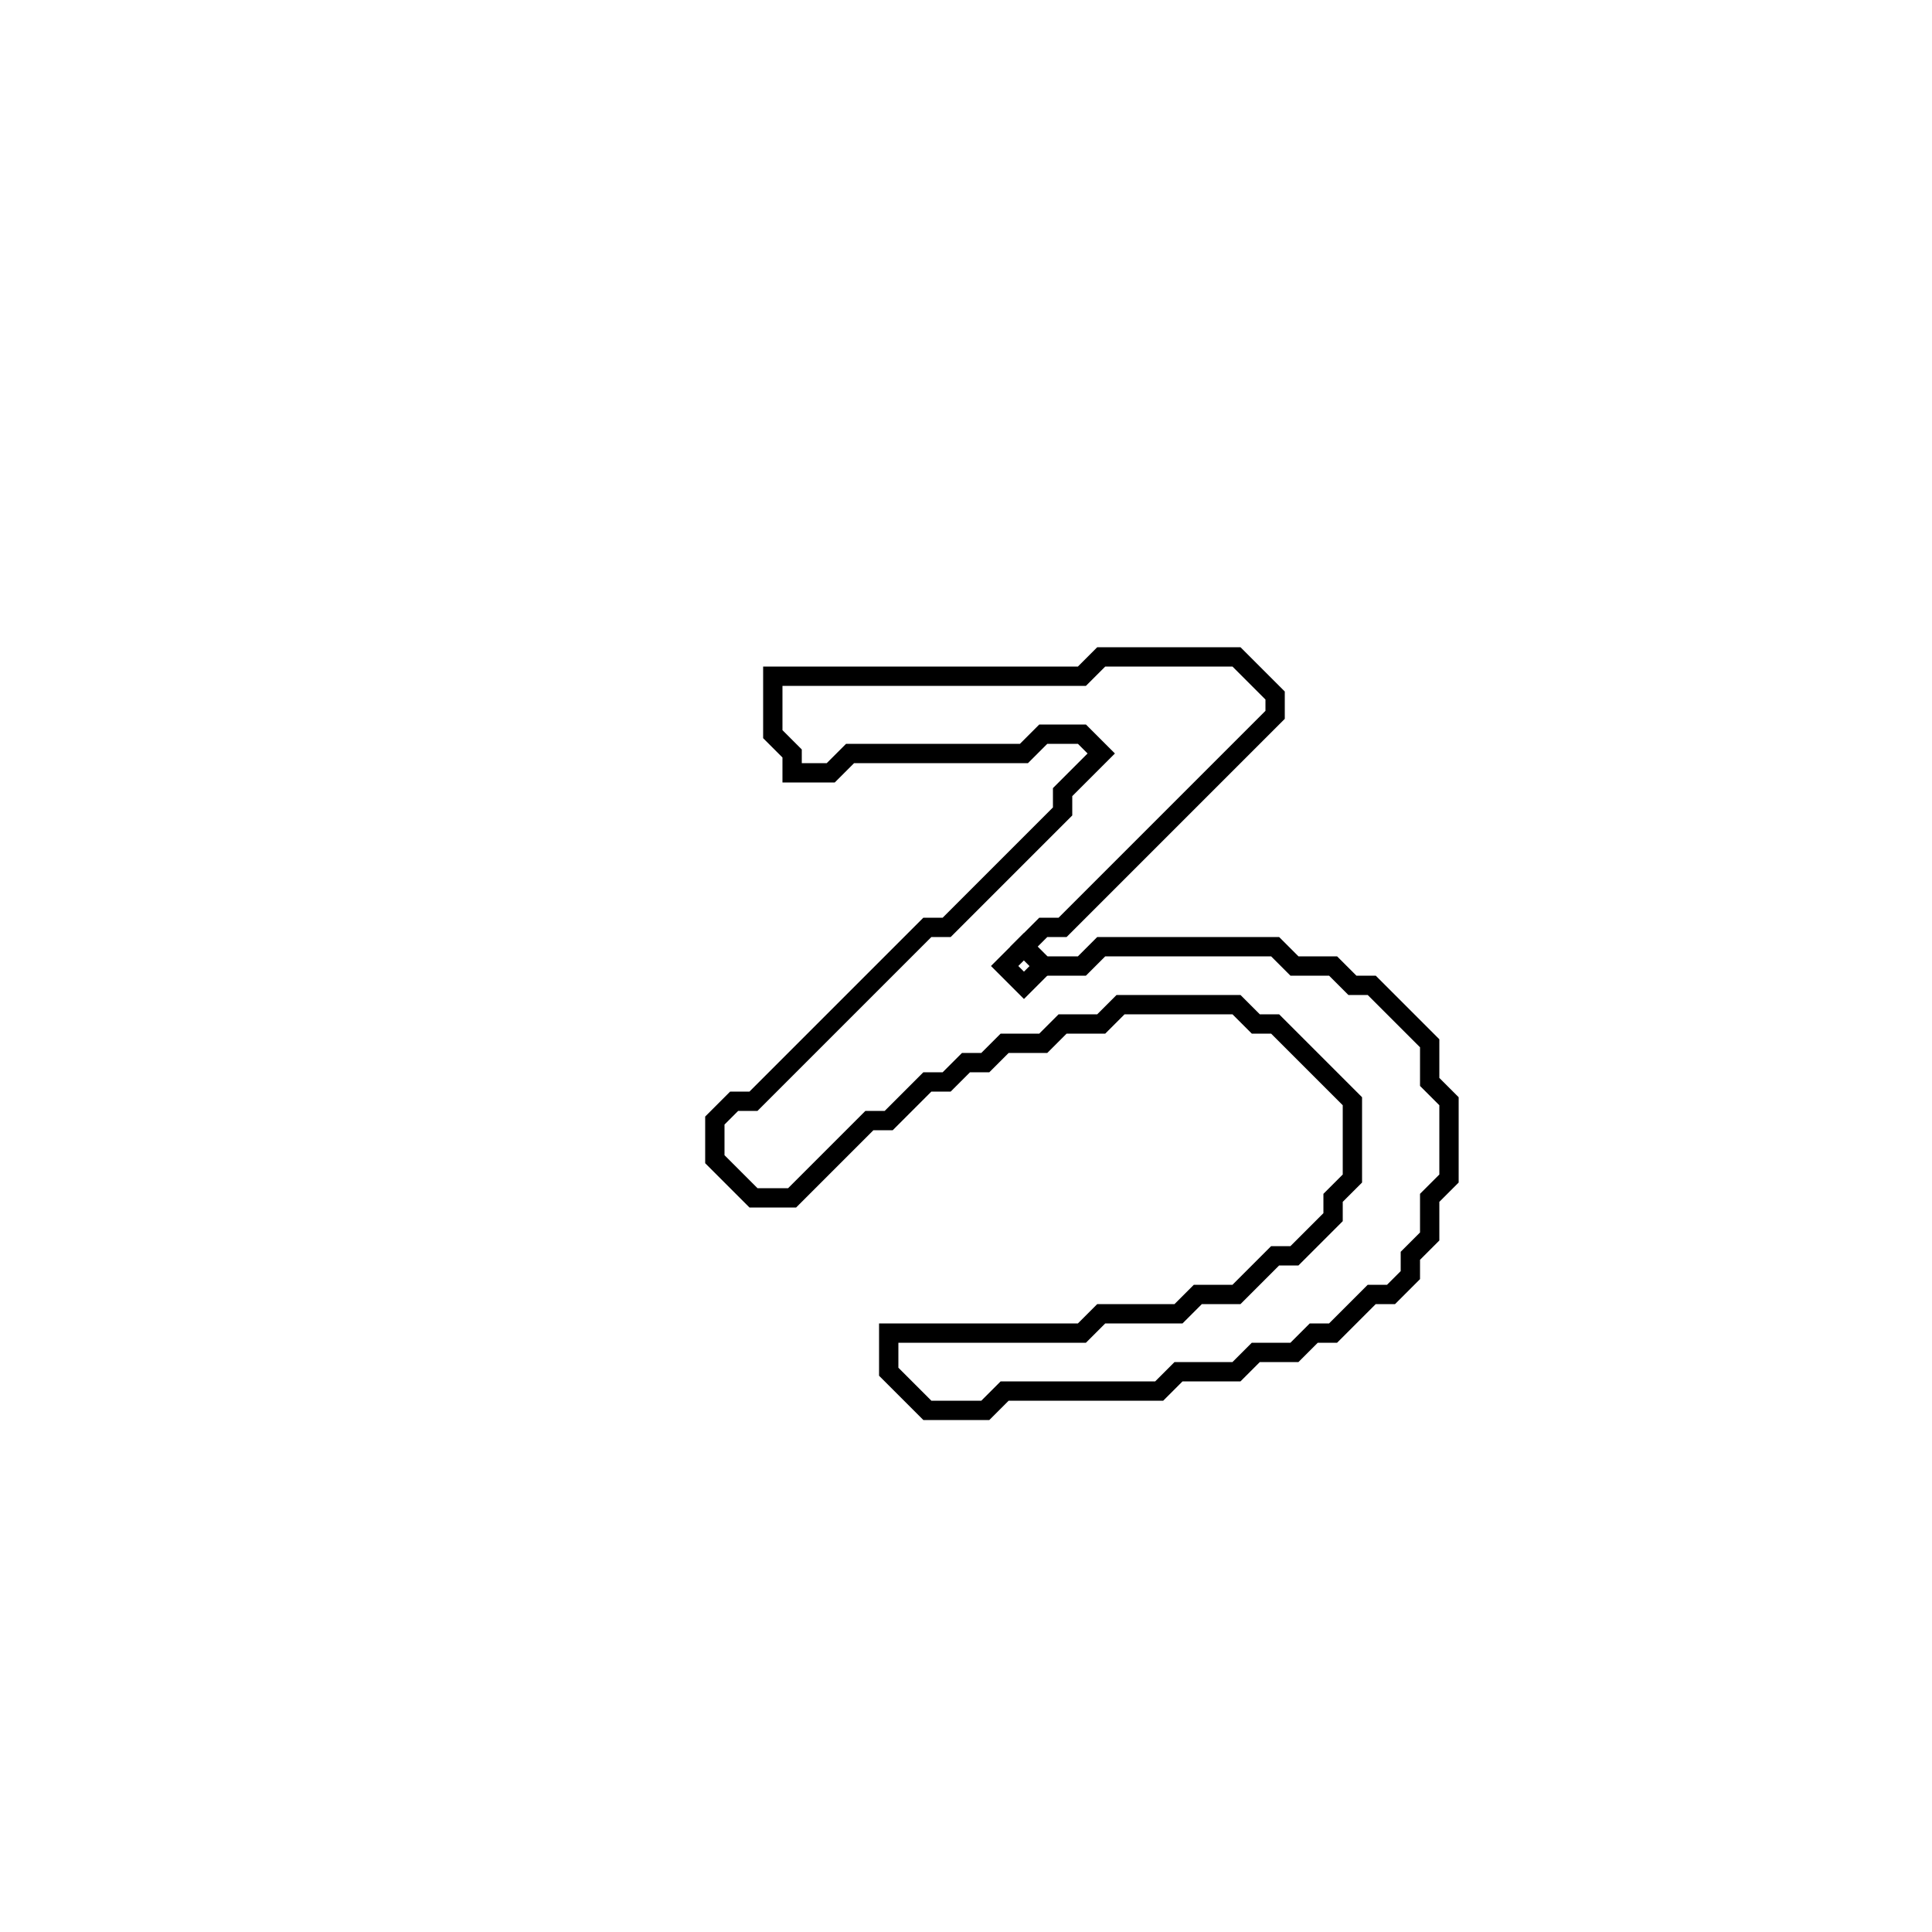 <?xml version="1.0" encoding="utf-8" ?>
<svg baseProfile="full" height="100" version="1.1" width="100" xmlns="http://www.w3.org/2000/svg" xmlns:ev="http://www.w3.org/2001/xml-events" xmlns:xlink="http://www.w3.org/1999/xlink"><defs /><polygon fill="none" id="1" points="57,34 56,35 40,35 40,38 41,39 41,40 43,40 44,39 53,39 54,38 56,38 57,39 55,41 55,42 49,48 48,48 39,57 38,57 37,58 37,60 39,62 41,62 45,58 46,58 48,56 49,56 50,55 51,55 52,54 54,54 55,53 57,53 58,52 64,52 65,53 66,53 70,57 70,61 69,62 69,63 67,65 66,65 64,67 62,67 61,68 57,68 56,69 46,69 46,71 48,73 51,73 52,72 60,72 61,71 64,71 65,70 67,70 68,69 69,69 71,67 72,67 73,66 73,65 74,64 74,62 75,61 75,57 74,56 74,54 71,51 70,51 69,50 67,50 66,49 57,49 56,50 54,50 53,49 54,48 55,48 66,37 66,36 64,34" stroke="black" stroke-width="1" /><polygon fill="none" id="2" points="52,50 53,49 54,50 53,51" stroke="black" stroke-width="1" /></svg>